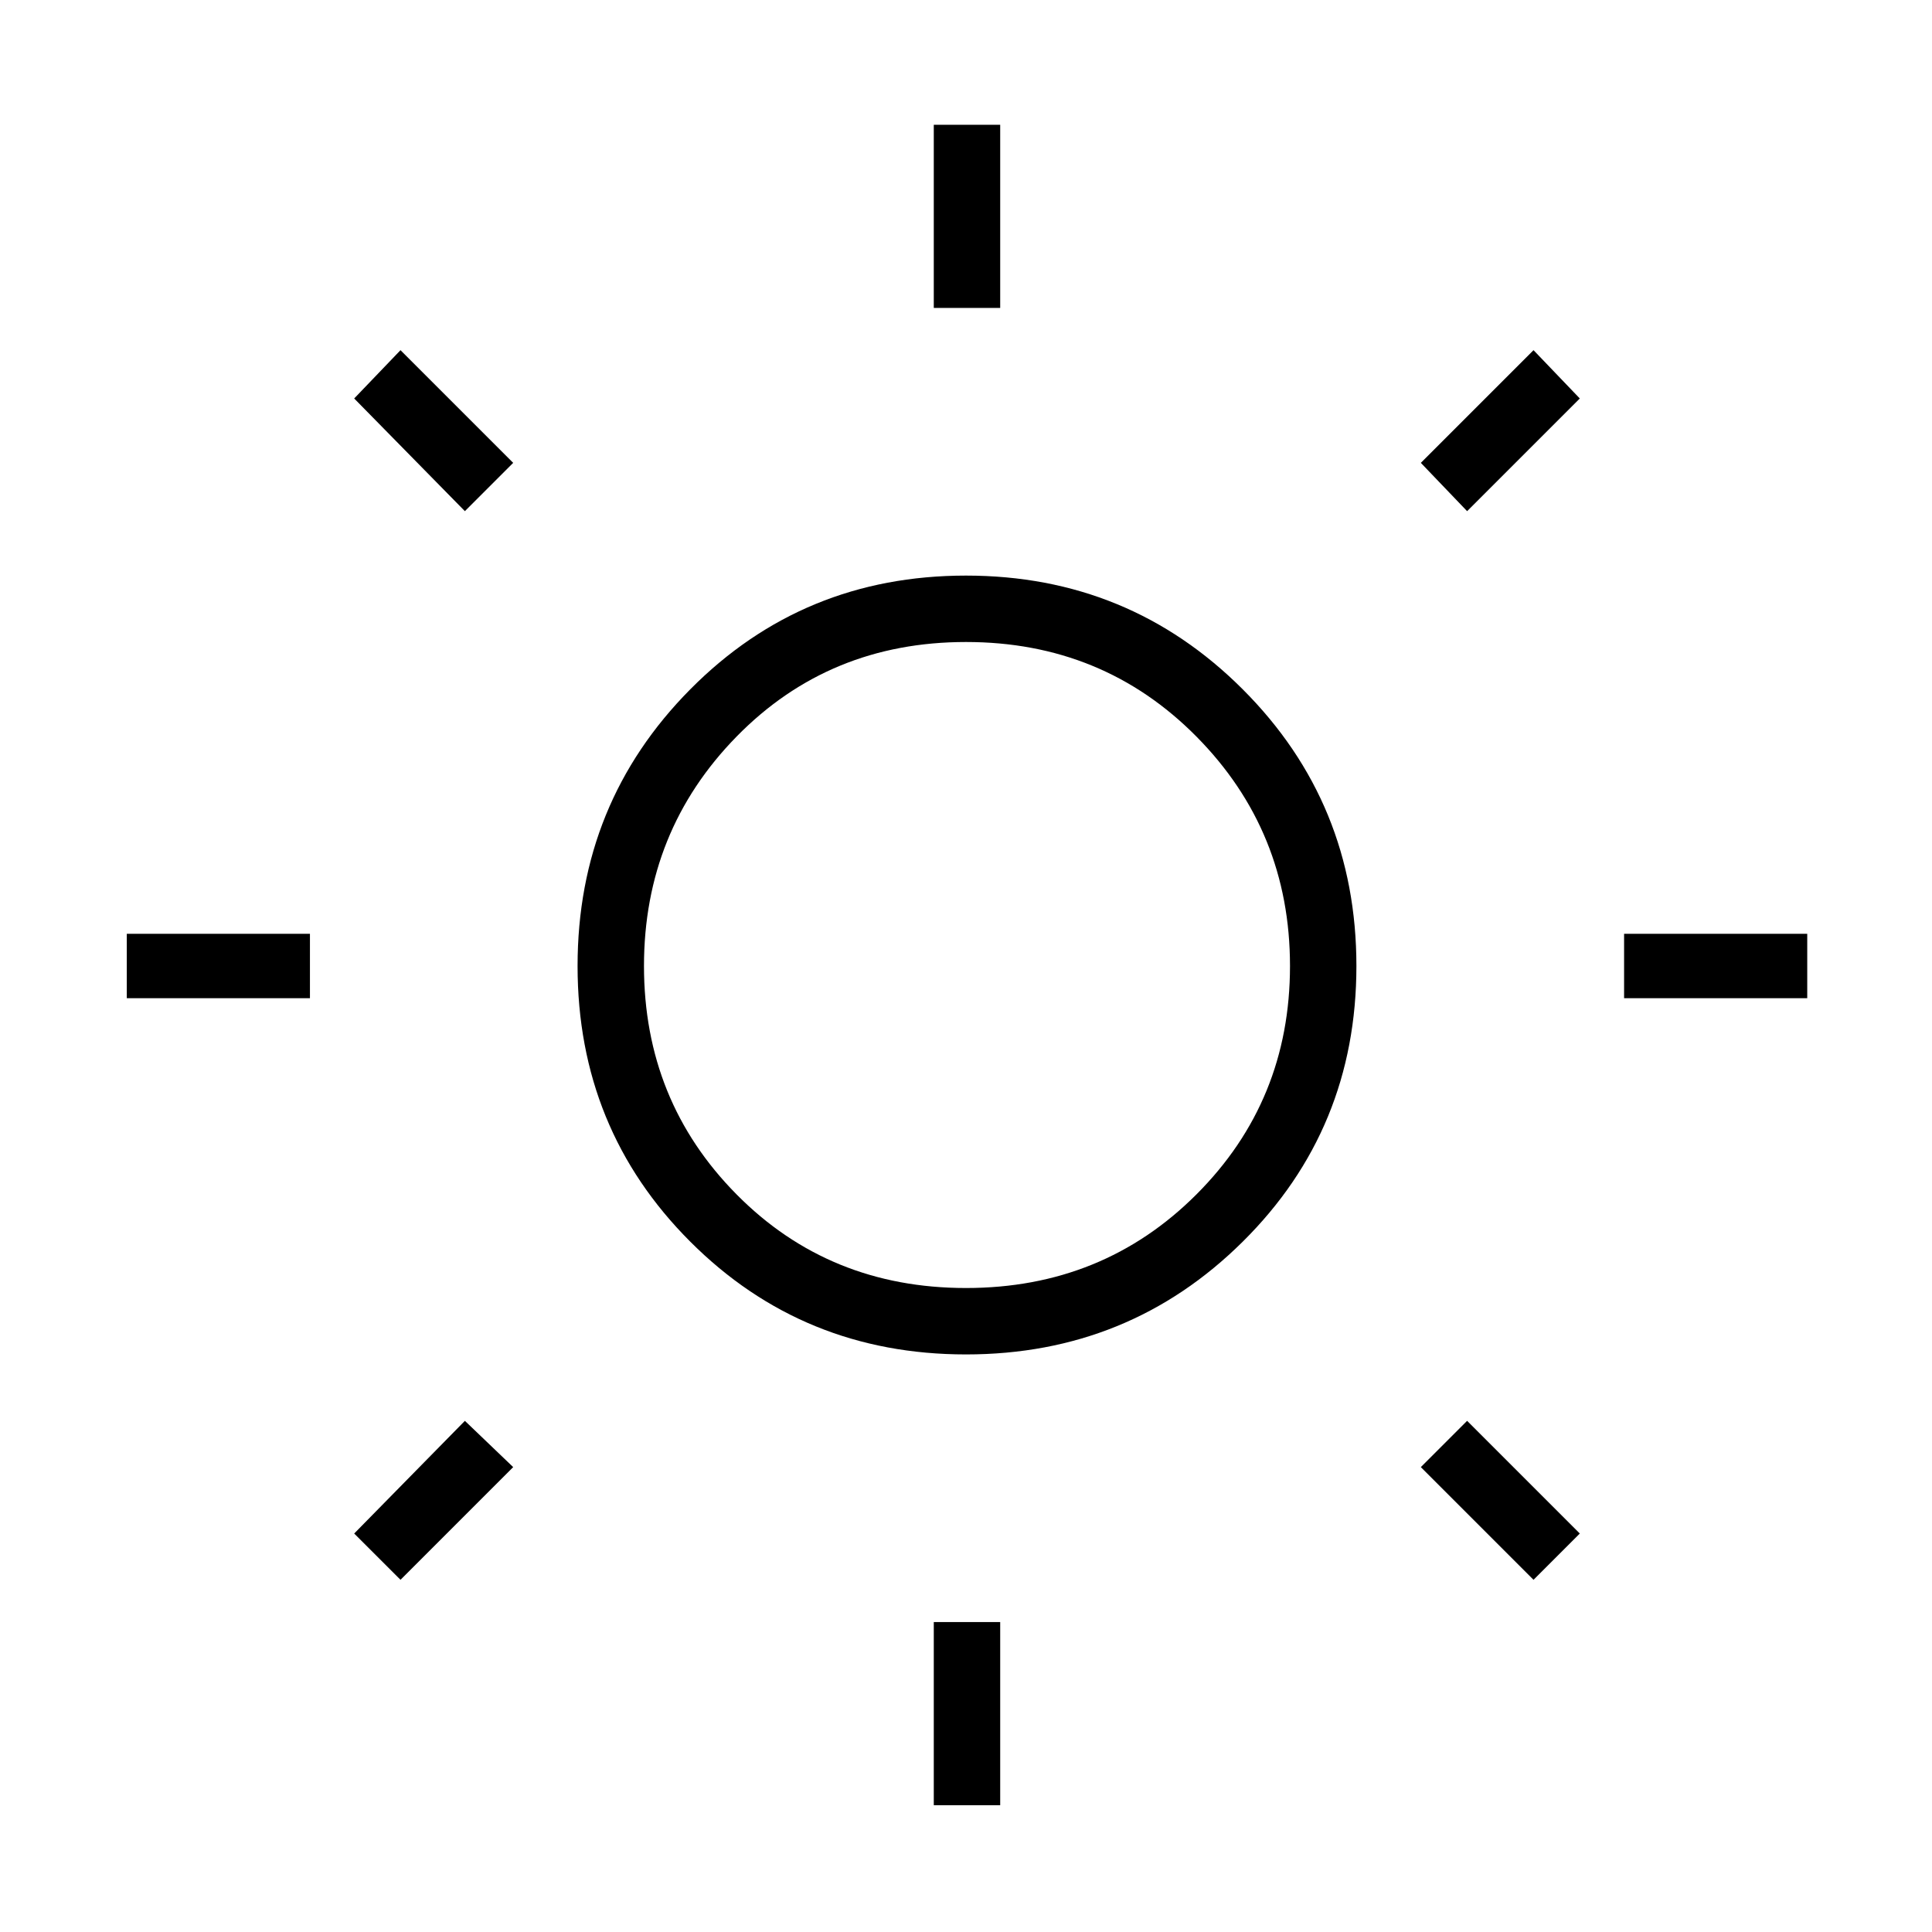 <svg xmlns="http://www.w3.org/2000/svg" height="40" width="40"><path d="M19.333 6.375V2.583h1.375v3.792Zm0 31v-3.792h1.375v3.792Zm14.292-16.708v-1.334h3.792v1.334Zm-31 0v-1.334h3.792v1.334Zm27.75-10.084-.958-1L31.75 7.25l.958 1ZM8.292 32.708l-.959-.958 2.292-2.333 1 .958Zm23.458 0-2.333-2.333.958-.958 2.333 2.333ZM9.625 10.583 7.333 8.25l.959-1 2.333 2.333ZM20 28.042q-3.375 0-5.708-2.334-2.334-2.333-2.334-5.708t2.334-5.729q2.333-2.354 5.708-2.354t5.729 2.354q2.354 2.354 2.354 5.729t-2.354 5.708Q23.375 28.042 20 28.042Zm0-1.375q2.833 0 4.771-1.938 1.937-1.937 1.937-4.729t-1.937-4.75Q22.833 13.292 20 13.292t-4.75 1.958q-1.917 1.958-1.917 4.75t1.917 4.729q1.917 1.938 4.75 1.938Zm0-6.709Z"/></svg>